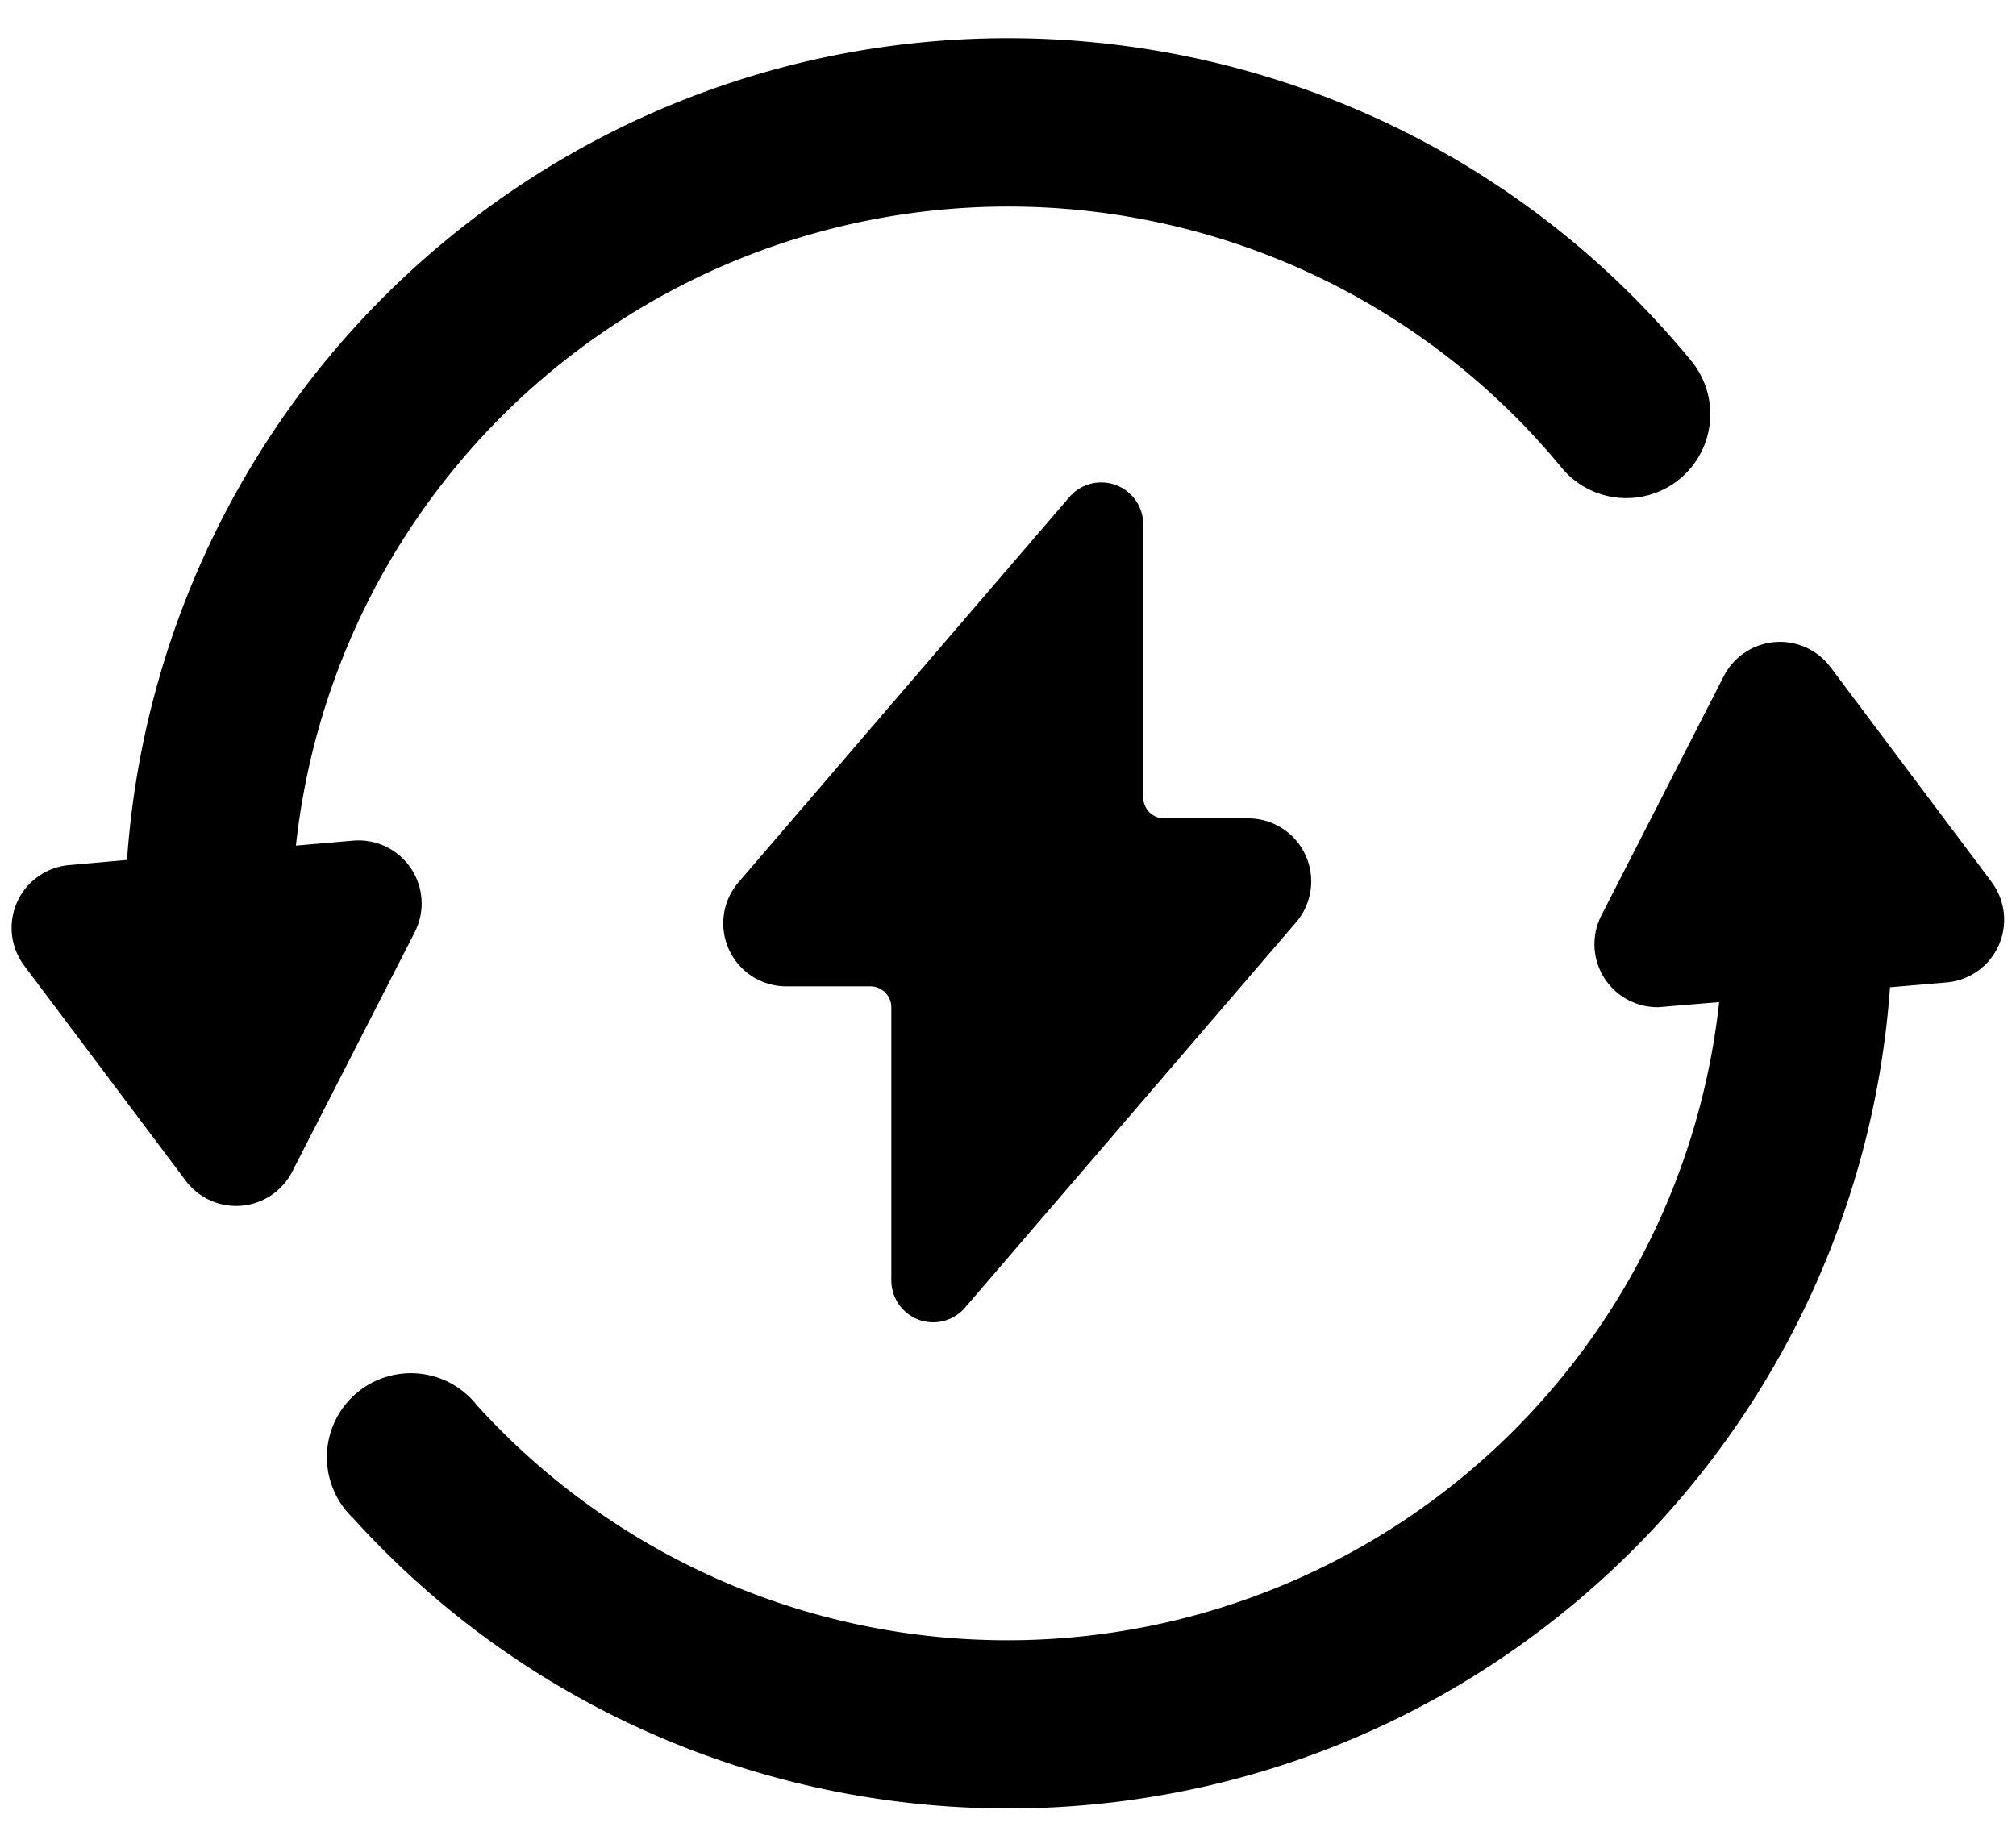 <svg width="24" height="22" xmlns="http://www.w3.org/2000/svg"><g fill="currentColor"><path d="M23.709 10.5L21.79 7.941a.752.752 0 0 0-1.268.108L19.064 10.9a.75.75 0 0 0 .668 1.092c.041 0-.006 0 .734-.06a8.524 8.524 0 0 1-14.788 4.8 1 1 0 1 0-1.478 1.34c3.902 4.309 10.558 4.639 14.866.737a10.525 10.525 0 0 0 3.434-7.054l.678-.058a.749.749 0 0 0 .53-1.197h.001zm-19.503-.491l-.683.059A8.531 8.531 0 0 1 18.6 5.58a1 1 0 0 0 1.543-1.272C16.462-.186 9.834-.845 5.34 2.836a10.519 10.519 0 0 0-3.828 7.403l-.685.061a.75.75 0 0 0-.537 1.2l1.921 2.558a.75.75 0 0 0 1.268-.108l1.458-2.85a.751.751 0 0 0-.731-1.091z"/><path d="M10.936 15.713a.5.5 0 0 0 .553-.144l3.941-4.588a.75.75 0 0 0-.57-1.237h-1a.25.25 0 0 1-.25-.25v-3.25a.5.5 0 0 0-.879-.326L8.79 10.507a.75.75 0 0 0 .571 1.237h1a.25.25 0 0 1 .25.25v3.25a.5.5 0 0 0 .326.469z"/></g></svg>
